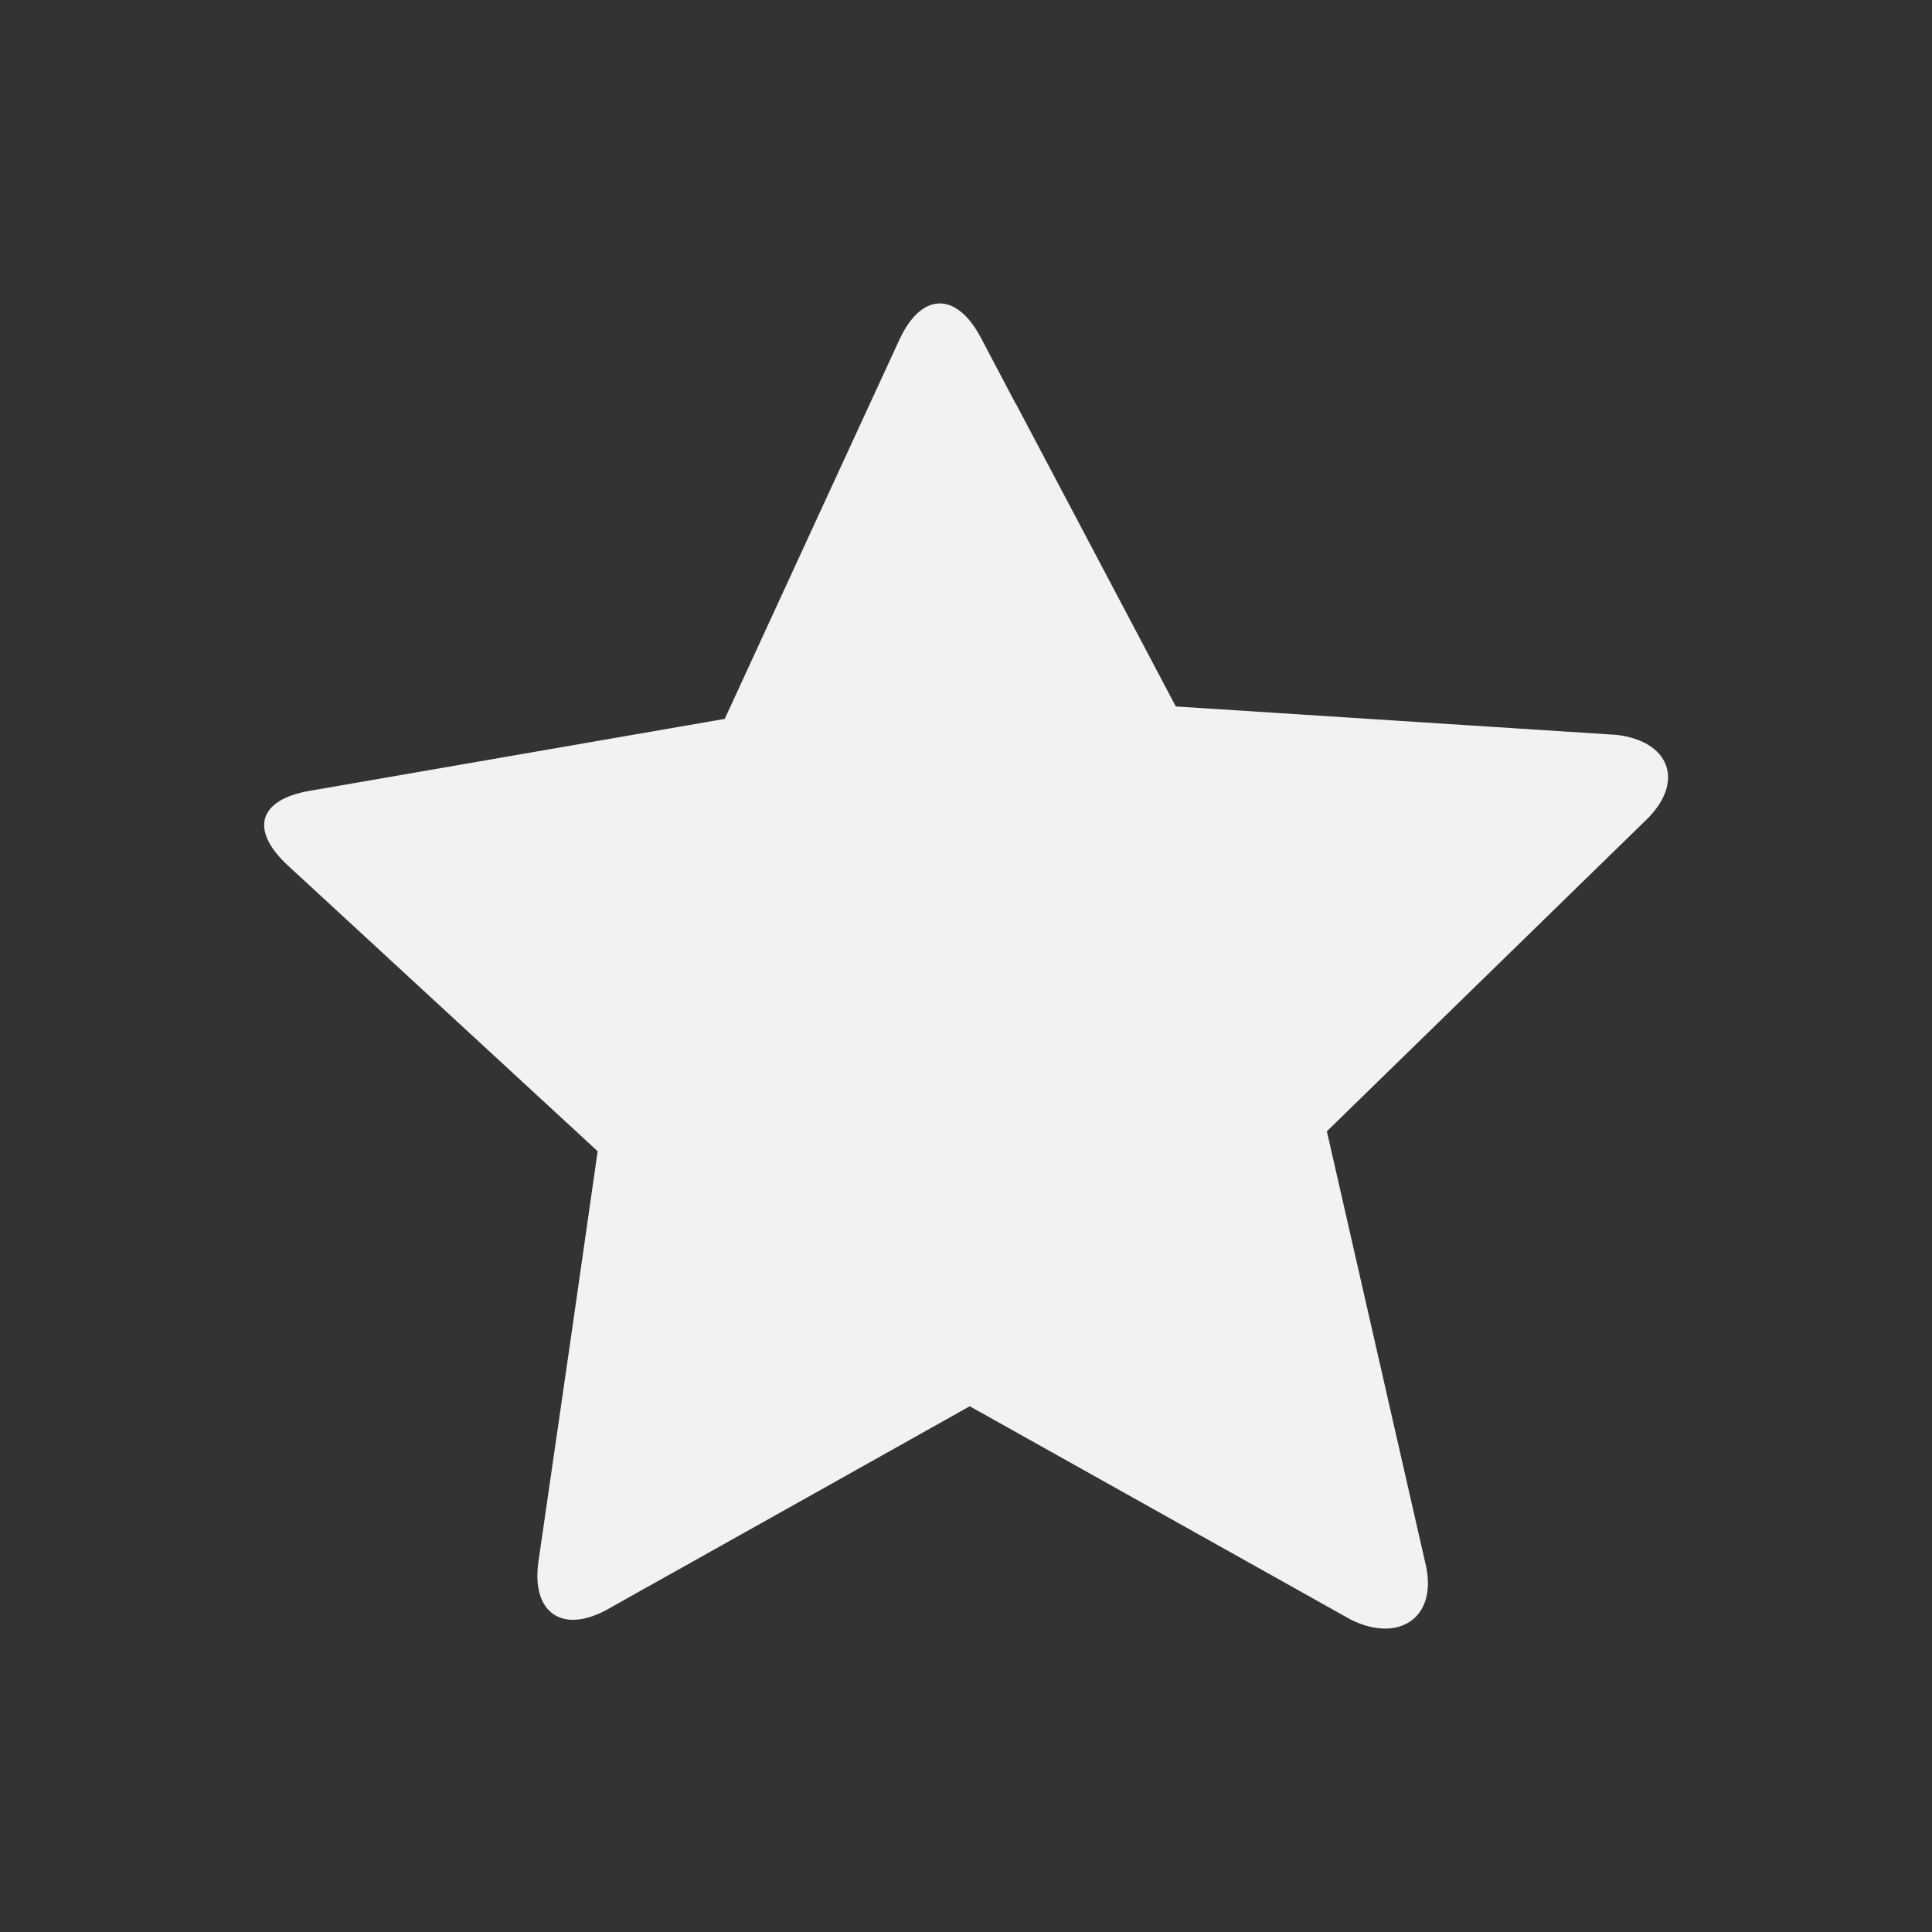 <?xml version="1.0" encoding="utf-8"?>
<!-- Generator: Adobe Illustrator 14.0.0, SVG Export Plug-In . SVG Version: 6.00 Build 43363)  -->
<!DOCTYPE svg PUBLIC "-//W3C//DTD SVG 1.1//EN" "http://www.w3.org/Graphics/SVG/1.1/DTD/svg11.dtd">
<svg version="1.1"
	 id="svg3426" xmlns:dc="http://purl.org/dc/elements/1.1/" xmlns:svg="http://www.w3.org/2000/svg" inkscape:version="0.47 r22583" xmlns:rdf="http://www.w3.org/1999/02/22-rdf-syntax-ns#" xmlns:inkscape="http://www.inkscape.org/namespaces/inkscape" xmlns:sodipodi="http://sodipodi.sourceforge.net/DTD/sodipodi-0.dtd" xmlns:cc="http://creativecommons.org/ns#" sodipodi:docname="Audio_downloading.svg"
	 xmlns="http://www.w3.org/2000/svg" xmlns:xlink="http://www.w3.org/1999/xlink" x="0px" y="0px" width="32px" height="32px"
	 viewBox="0 0 32 32" enable-background="new 0 0 32 32" xml:space="preserve">
<rect x="0" y="0" width="32" height="32" fill="#333333" stroke="none"/>
<path fill="#F1F2F2" d="M19.475,11.701l-2.645-5.007c0,0-0.004,0-0.004-0.001l-0.58-1.1c-0.406-0.768-0.985-0.756-1.35,0.035
	l-1.295,2.81l0,0l-1.597,3.469l-6.433,1.115l0,0L5.13,13.098c-0.854,0.149-0.997,0.65-0.359,1.24l0.601,0.554l0,0l4.527,4.176
	l-0.414,2.888l-0.566,3.903c-0.124,0.857,0.397,1.216,1.154,0.791l0.64-0.36h0.002l3.183-1.784l0.146-0.082l0,0l2.018-1.132
	l6.317,3.537c0.781,0.384,1.415-0.021,1.244-0.873l-1.646-7.218l5.325-5.193c0.604-0.624,0.336-1.27-0.523-1.373L19.475,11.701z"/>
</svg>
